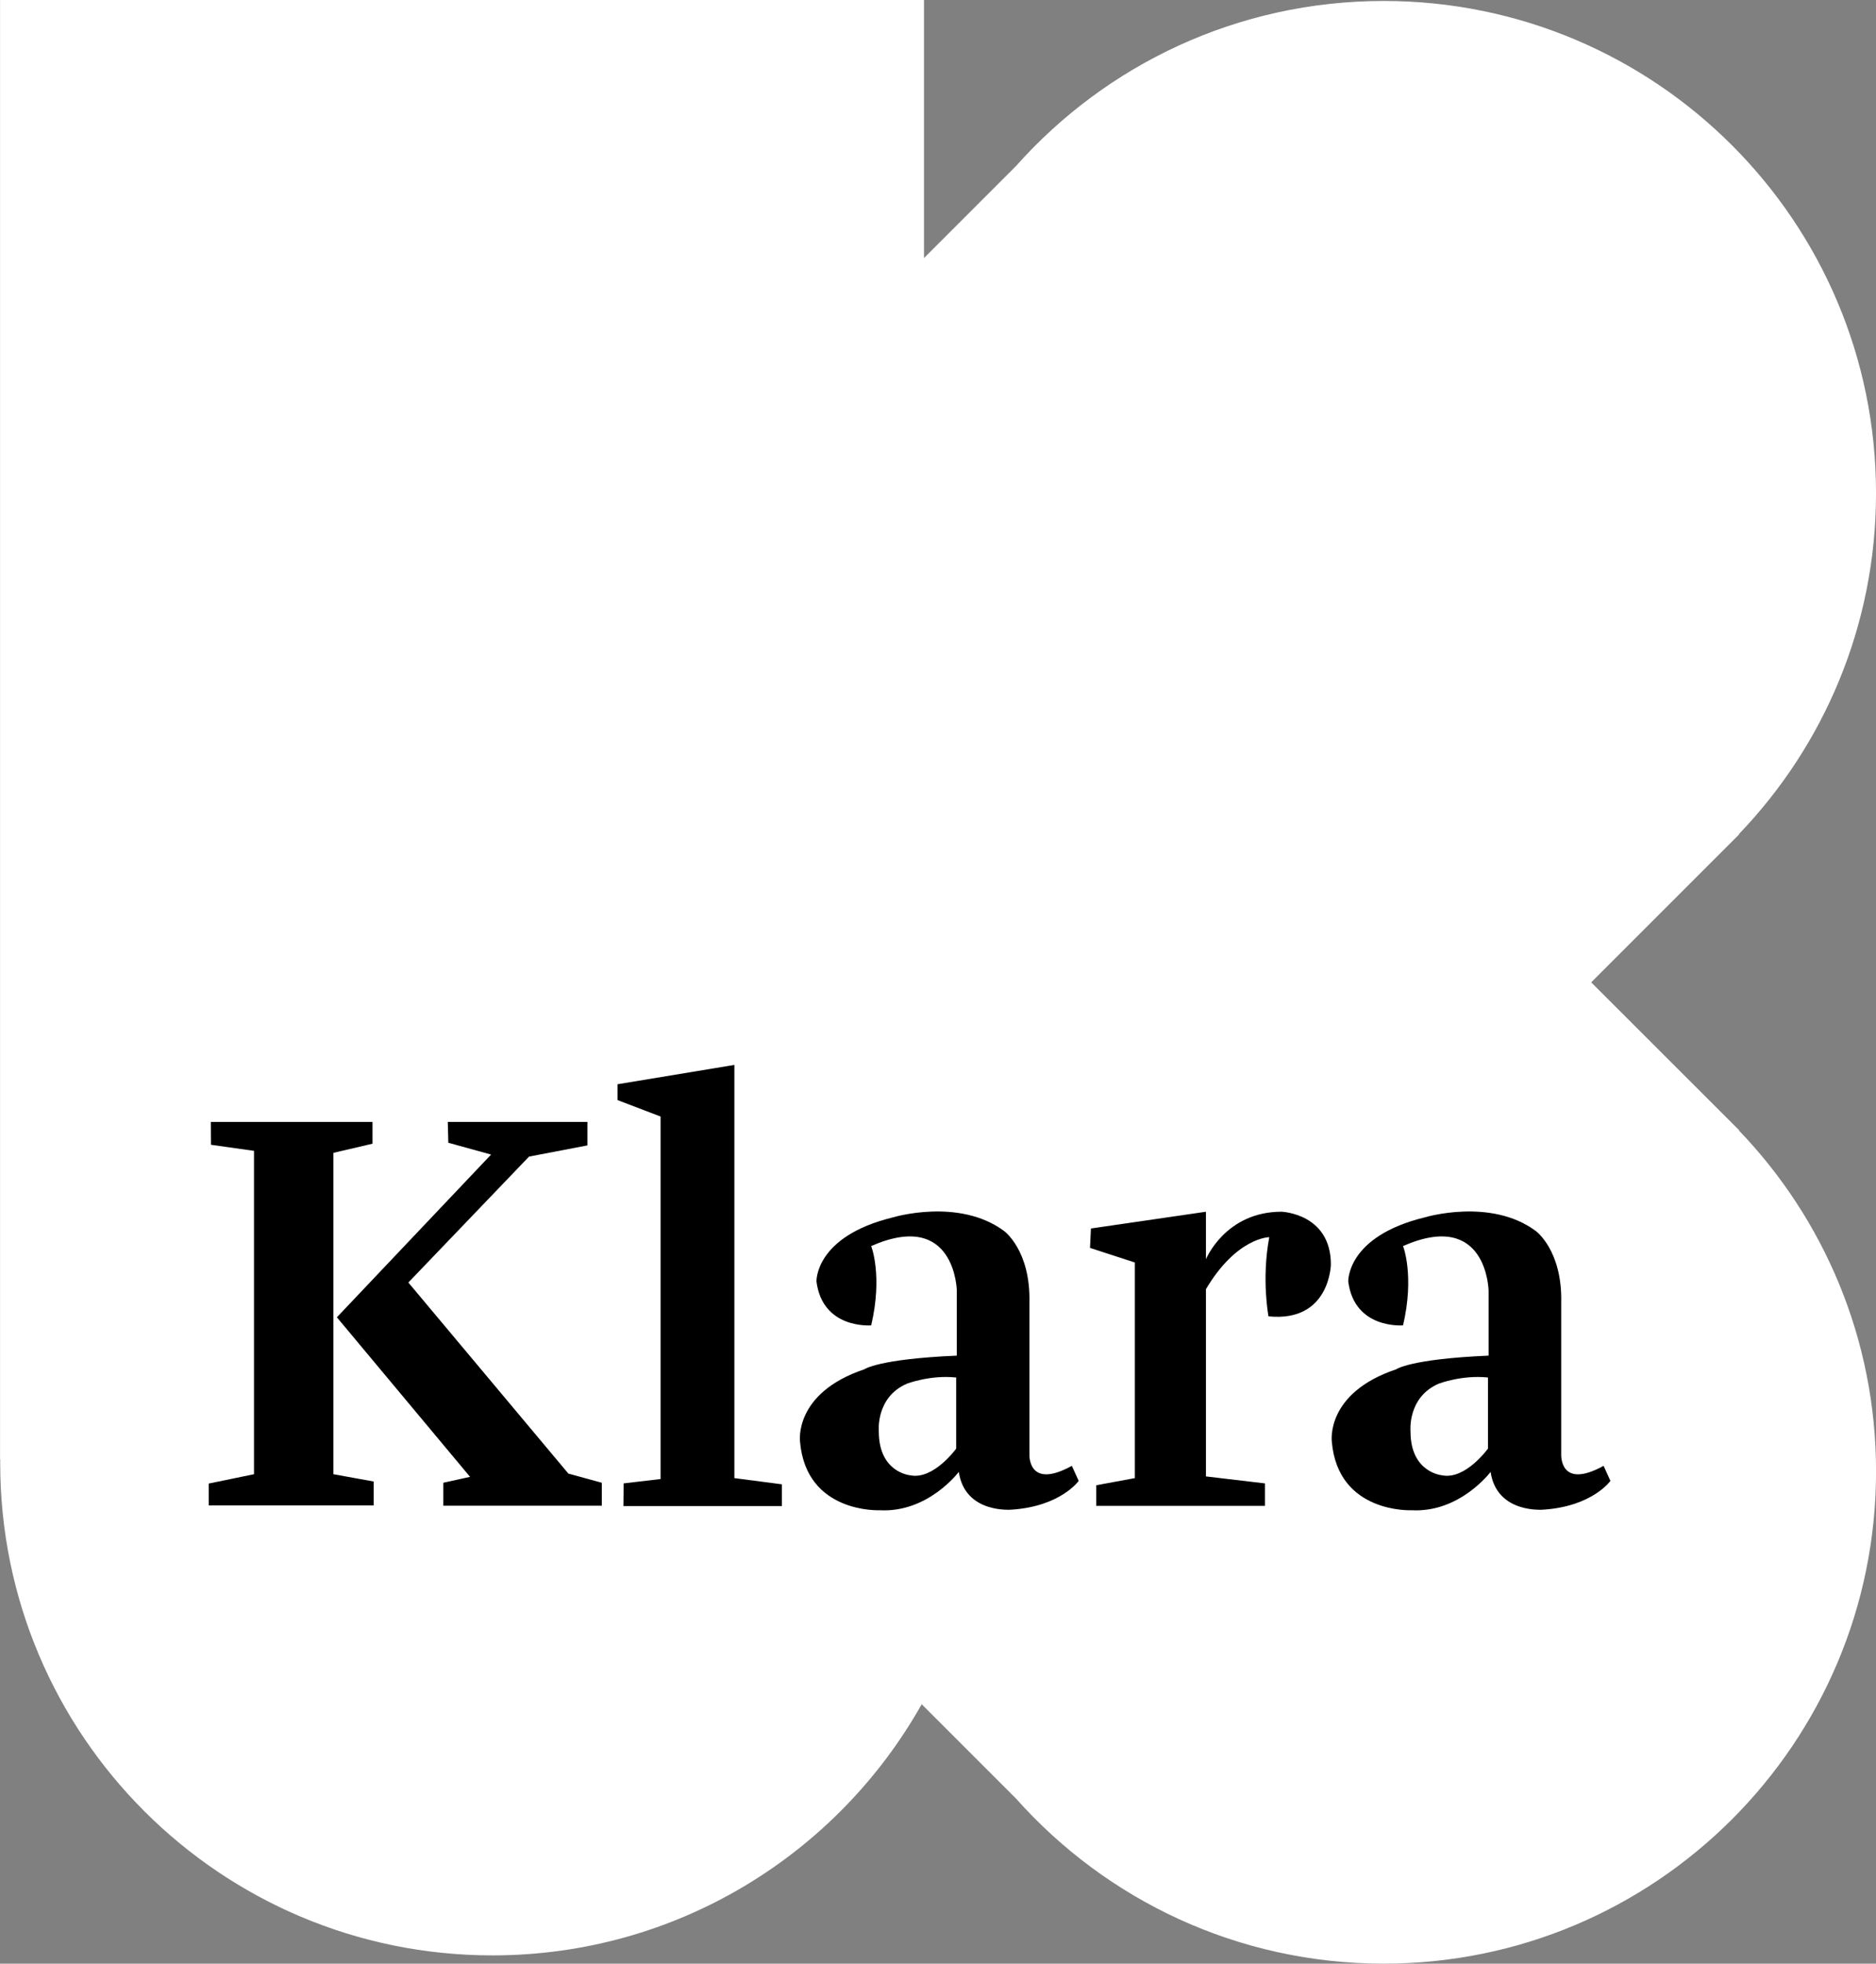 <svg width="283mm" height="296.2mm" version="1.1" viewBox="0 0 283 296.2" xmlns="http://www.w3.org/2000/svg">
 <rect x="0" y="0" width="283" height="296.2" fill="#808080" stroke="none"/>
 <g transform="translate(305.45 279.85)">
  <path d="m-43.072-109.35-22.34-22.326 22.338-22.338-0.046-0.034c12.807-13.348 20.674-31.458 20.674-51.408 0-41.011-33.247-74.248-74.267-74.248-22.054 0-41.867 9.613-55.465 24.892l-13.884 13.887v-38.928h-139.38v220.07h0.024v0.635c0 41.02 33.238 74.243 74.258 74.243 27.793 0 52.026-15.265 64.751-37.882l14.238 14.238c13.596 15.265 33.406 24.89 55.46 24.89 41.023 0 74.27-33.252 74.27-74.251 0-19.947-7.864-38.072-20.674-51.41z" fill="#fff" stroke-width="2.405"/>
  <g transform="matrix(2.405 0 0 2.405 -305.56 -280.36)">
   <path d="m60.022 91.066s-1.422 1.976-2.883 1.674c0 0-1.97-0.165-1.97-2.745 0 0-0.214-2.142 1.757-2.998 0 0 1.46-0.565 3.096-0.39zm7.256 1.08c-2.793 1.539-2.662-0.74-2.662-0.74v-9.482c0.084-3.3-1.591-4.507-1.591-4.507-2.838-2.103-6.956-0.857-6.956-0.857-4.936 1.198-4.81 4.03-4.81 4.03 0.39 3.009 3.432 2.746 3.432 2.746 0.735-3.125 0-4.975 0-4.975 5.281-2.317 5.37 2.794 5.37 2.794v4.08c-4.937 0.213-5.798 0.856-5.798 0.856-4.463 1.499-4.035 4.546-4.035 4.546 0.39 4.508 4.984 4.294 4.984 4.294 3.047 0.175 4.974-2.405 4.974-2.405 0.39 2.658 3.35 2.366 3.35 2.366 3.05-0.214 4.17-1.801 4.17-1.801l-0.428-0.944zm26.1-1.08s-1.422 1.976-2.882 1.674c0 0-1.976-0.165-1.976-2.745 0 0-0.214-2.142 1.762-2.998 0 0 1.46-0.565 3.096-0.39zm7.253 1.08c-2.794 1.539-2.658-0.74-2.658-0.74v-9.482c0.078-3.3-1.596-4.507-1.596-4.507-2.834-2.103-6.952-0.857-6.952-0.857-4.935 1.198-4.81 4.03-4.81 4.03 0.39 3.009 3.437 2.746 3.437 2.746 0.73-3.125 0-4.975 0-4.975 5.277-2.317 5.365 2.794 5.365 2.794v4.08c-4.936 0.213-5.793 0.856-5.793 0.856-4.468 1.499-4.04 4.546-4.04 4.546 0.39 4.508 4.985 4.294 4.985 4.294 3.047 0.175 4.974-2.405 4.974-2.405 0.39 2.658 3.35 2.366 3.35 2.366 3.047-0.214 4.166-1.801 4.166-1.801l-0.428-0.944zm-71.101 0.692-1.679 0.37v1.44h9.944v-1.44l-2.098-0.575-10.037-11.984 7.57-7.898 3.66-0.701v-1.475h-8.757l0.034 1.309 2.682 0.74-9.672 10.206z"/>
   <path d="m23.484 93.13-2.526-0.458v-20.155l2.453-0.574v-1.363h-10.139l0.01 1.431 2.696 0.38v20.282l-2.838 0.584v1.372h10.344zm15.295-23.923v-0.993l7.33-1.212v25.914l2.98 0.389v1.363h-9.94l0.014-1.421 2.318-0.273v-22.735zm29.637 9.271 0.058-1.217 7.214-1.051v2.979s1.217-2.98 4.741-2.98c0 0 3.096 0.108 3.096 3.31 0 0-0.058 3.64-3.913 3.252 0 0-0.448-2.317 0.048-4.965 0 0-2.035 0-3.972 3.26v11.744l3.7 0.438v1.41h-10.583v-1.294l2.424-0.447v-13.524z"/>
  </g>
 </g>
</svg>
